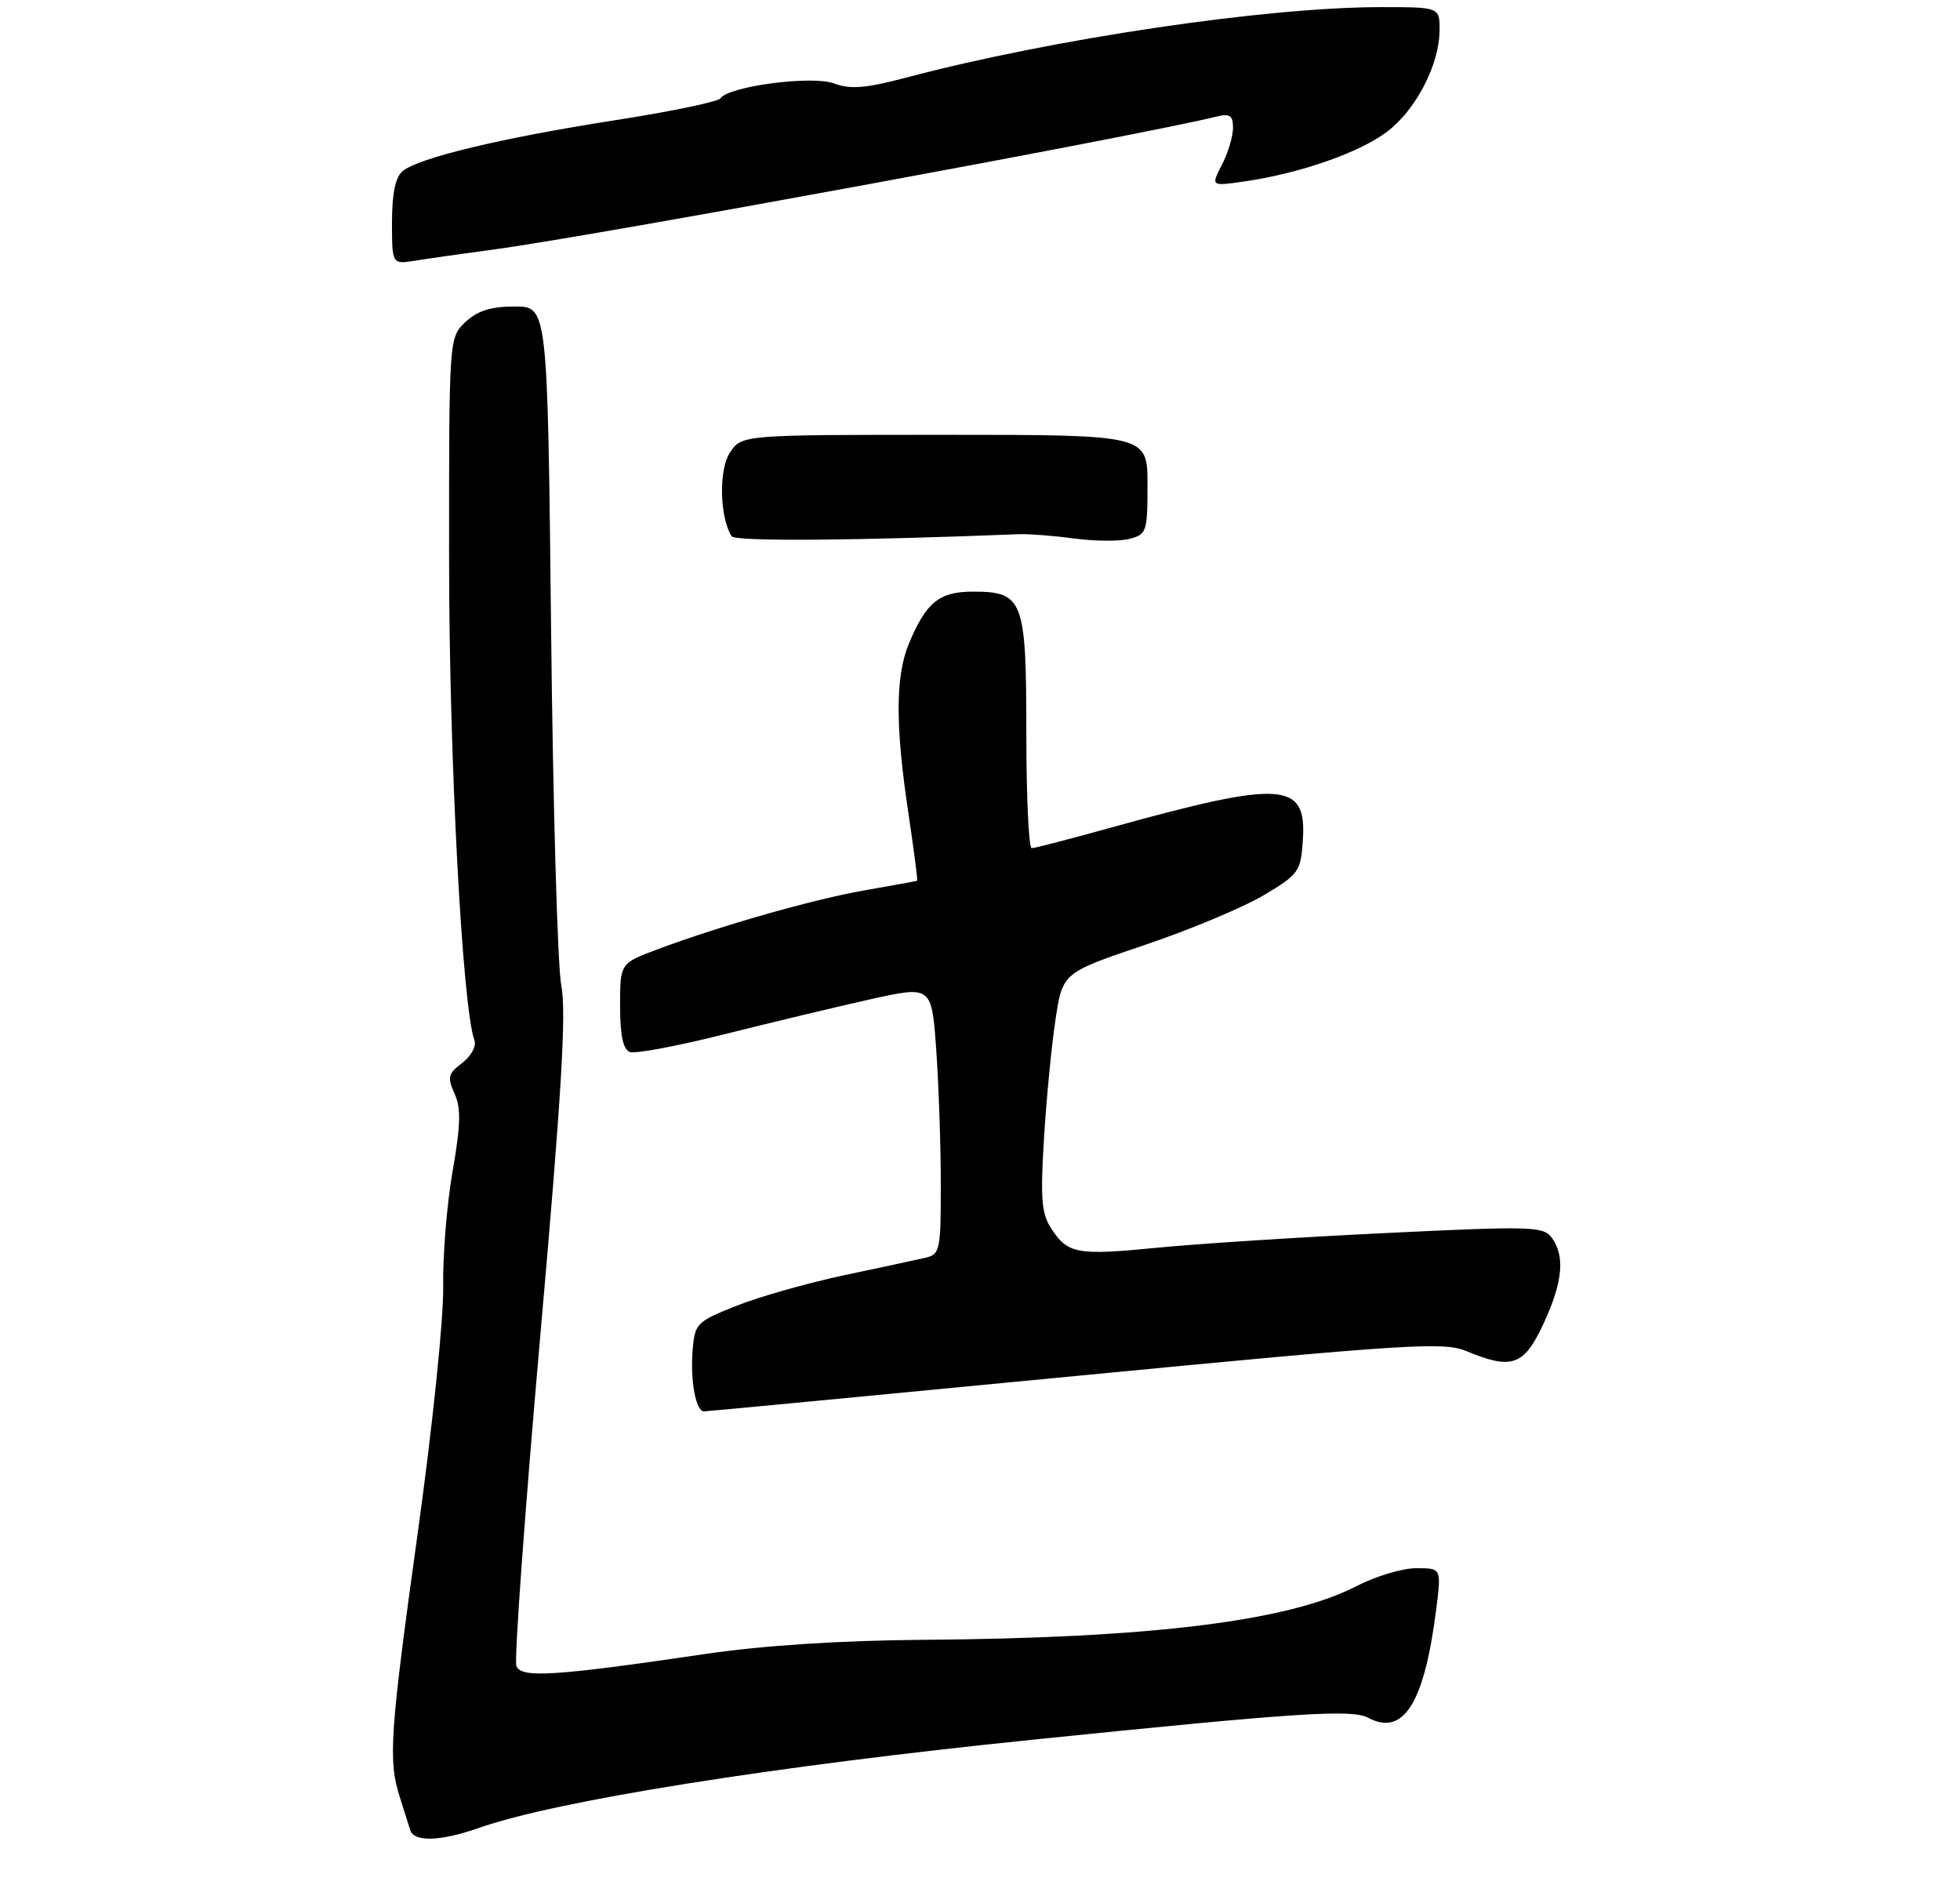 <?xml version="1.0" encoding="UTF-8" standalone="no"?>
<!DOCTYPE svg PUBLIC "-//W3C//DTD SVG 1.1//EN" "http://www.w3.org/Graphics/SVG/1.1/DTD/svg11.dtd" >
<svg xmlns="http://www.w3.org/2000/svg" xmlns:xlink="http://www.w3.org/1999/xlink" version="1.1" viewBox="0 0 275 267">
 <g >
 <path fill="currentColor"
d=" M 67.12 256.46 C 77.93 252.64 108.31 247.80 145.00 244.05 C 182.04 240.26 189.68 239.76 191.96 240.98 C 196.93 243.64 199.87 238.92 201.53 225.60 C 202.23 220.00 202.23 220.00 198.71 220.00 C 196.77 220.00 193.01 221.13 190.34 222.51 C 180.84 227.42 161.62 229.81 129.50 230.05 C 117.90 230.14 107.05 230.84 99.00 232.03 C 77.76 235.16 73.11 235.45 72.45 233.72 C 72.13 232.89 73.63 212.17 75.78 187.67 C 78.78 153.70 79.48 142.00 78.76 138.32 C 78.23 135.67 77.59 113.14 77.32 88.25 C 76.83 43.00 76.83 43.00 72.23 43.00 C 68.88 43.00 67.00 43.59 65.31 45.17 C 63.00 47.35 63.00 47.35 63.01 78.42 C 63.01 106.18 64.86 141.26 66.57 145.96 C 66.86 146.77 66.10 148.17 64.85 149.12 C 62.87 150.61 62.74 151.13 63.77 153.41 C 64.70 155.44 64.64 157.79 63.50 164.34 C 62.70 168.92 62.10 176.24 62.18 180.59 C 62.25 184.98 60.68 200.18 58.65 214.76 C 54.70 243.21 54.44 246.95 56.09 252.10 C 56.69 253.97 57.35 256.06 57.56 256.75 C 58.07 258.44 61.83 258.32 67.12 256.46 Z  M 150.89 193.04 C 197.67 188.53 202.59 188.22 205.76 189.55 C 212.11 192.20 213.81 191.60 216.54 185.75 C 219.26 179.90 219.62 176.24 217.73 173.65 C 216.56 172.04 214.90 171.99 194.48 172.98 C 182.39 173.56 167.95 174.49 162.38 175.04 C 151.12 176.15 149.83 175.92 147.49 172.34 C 146.13 170.26 145.96 168.13 146.48 159.67 C 146.82 154.08 147.55 146.57 148.10 142.98 C 149.10 136.46 149.10 136.46 160.61 132.57 C 166.94 130.44 174.45 127.29 177.31 125.59 C 182.27 122.63 182.51 122.28 182.80 117.81 C 183.33 109.65 179.96 109.43 156.00 116.07 C 150.22 117.68 145.16 118.99 144.75 118.99 C 144.34 119.00 144.00 111.72 144.00 102.83 C 144.00 84.12 143.58 83.00 136.50 83.00 C 131.79 83.00 129.95 84.49 127.54 90.25 C 125.63 94.83 125.60 101.73 127.44 113.99 C 128.22 119.20 128.78 123.51 128.68 123.56 C 128.58 123.61 125.35 124.20 121.50 124.87 C 114.18 126.14 101.21 129.83 92.25 133.18 C 87.00 135.14 87.00 135.14 87.00 141.10 C 87.00 145.19 87.42 147.23 88.36 147.58 C 89.10 147.87 95.06 146.75 101.61 145.10 C 108.15 143.46 117.37 141.25 122.11 140.19 C 130.72 138.28 130.72 138.28 131.36 147.29 C 131.71 152.25 132.00 160.73 132.00 166.13 C 132.00 175.51 131.90 175.99 129.75 176.47 C 128.51 176.75 123.38 177.86 118.35 178.92 C 113.32 179.99 106.57 181.91 103.35 183.18 C 97.74 185.41 97.49 185.66 97.18 189.40 C 96.83 193.70 97.63 198.00 98.77 198.00 C 99.17 198.00 122.63 195.77 150.89 193.04 Z  M 143.00 74.94 C 144.38 74.89 147.84 75.16 150.70 75.54 C 153.55 75.93 157.04 75.96 158.45 75.60 C 160.88 74.99 161.00 74.63 161.00 67.98 C 161.00 61.00 161.00 61.00 132.52 61.00 C 104.05 61.00 104.05 61.00 102.40 63.52 C 100.83 65.91 100.97 72.52 102.64 75.23 C 103.11 75.98 119.89 75.86 143.00 74.94 Z  M 69.50 34.97 C 83.34 33.10 159.96 19.01 170.75 16.34 C 172.56 15.89 173.00 16.21 173.00 17.94 C 173.00 19.13 172.30 21.46 171.44 23.12 C 169.88 26.14 169.88 26.14 174.69 25.44 C 182.45 24.31 190.79 21.39 194.64 18.46 C 198.69 15.37 201.95 9.07 201.98 4.25 C 202.00 1.00 202.00 1.00 193.75 1.00 C 177.65 1.00 147.73 5.44 127.21 10.87 C 121.45 12.39 119.31 12.56 117.03 11.71 C 113.97 10.55 102.23 12.09 101.08 13.80 C 100.76 14.27 94.07 15.66 86.22 16.88 C 70.33 19.36 58.74 22.14 56.49 24.01 C 55.48 24.85 55.00 27.15 55.00 31.17 C 55.00 37.09 55.00 37.09 58.25 36.57 C 60.04 36.28 65.10 35.56 69.50 34.97 Z "/>
</g>
</svg>